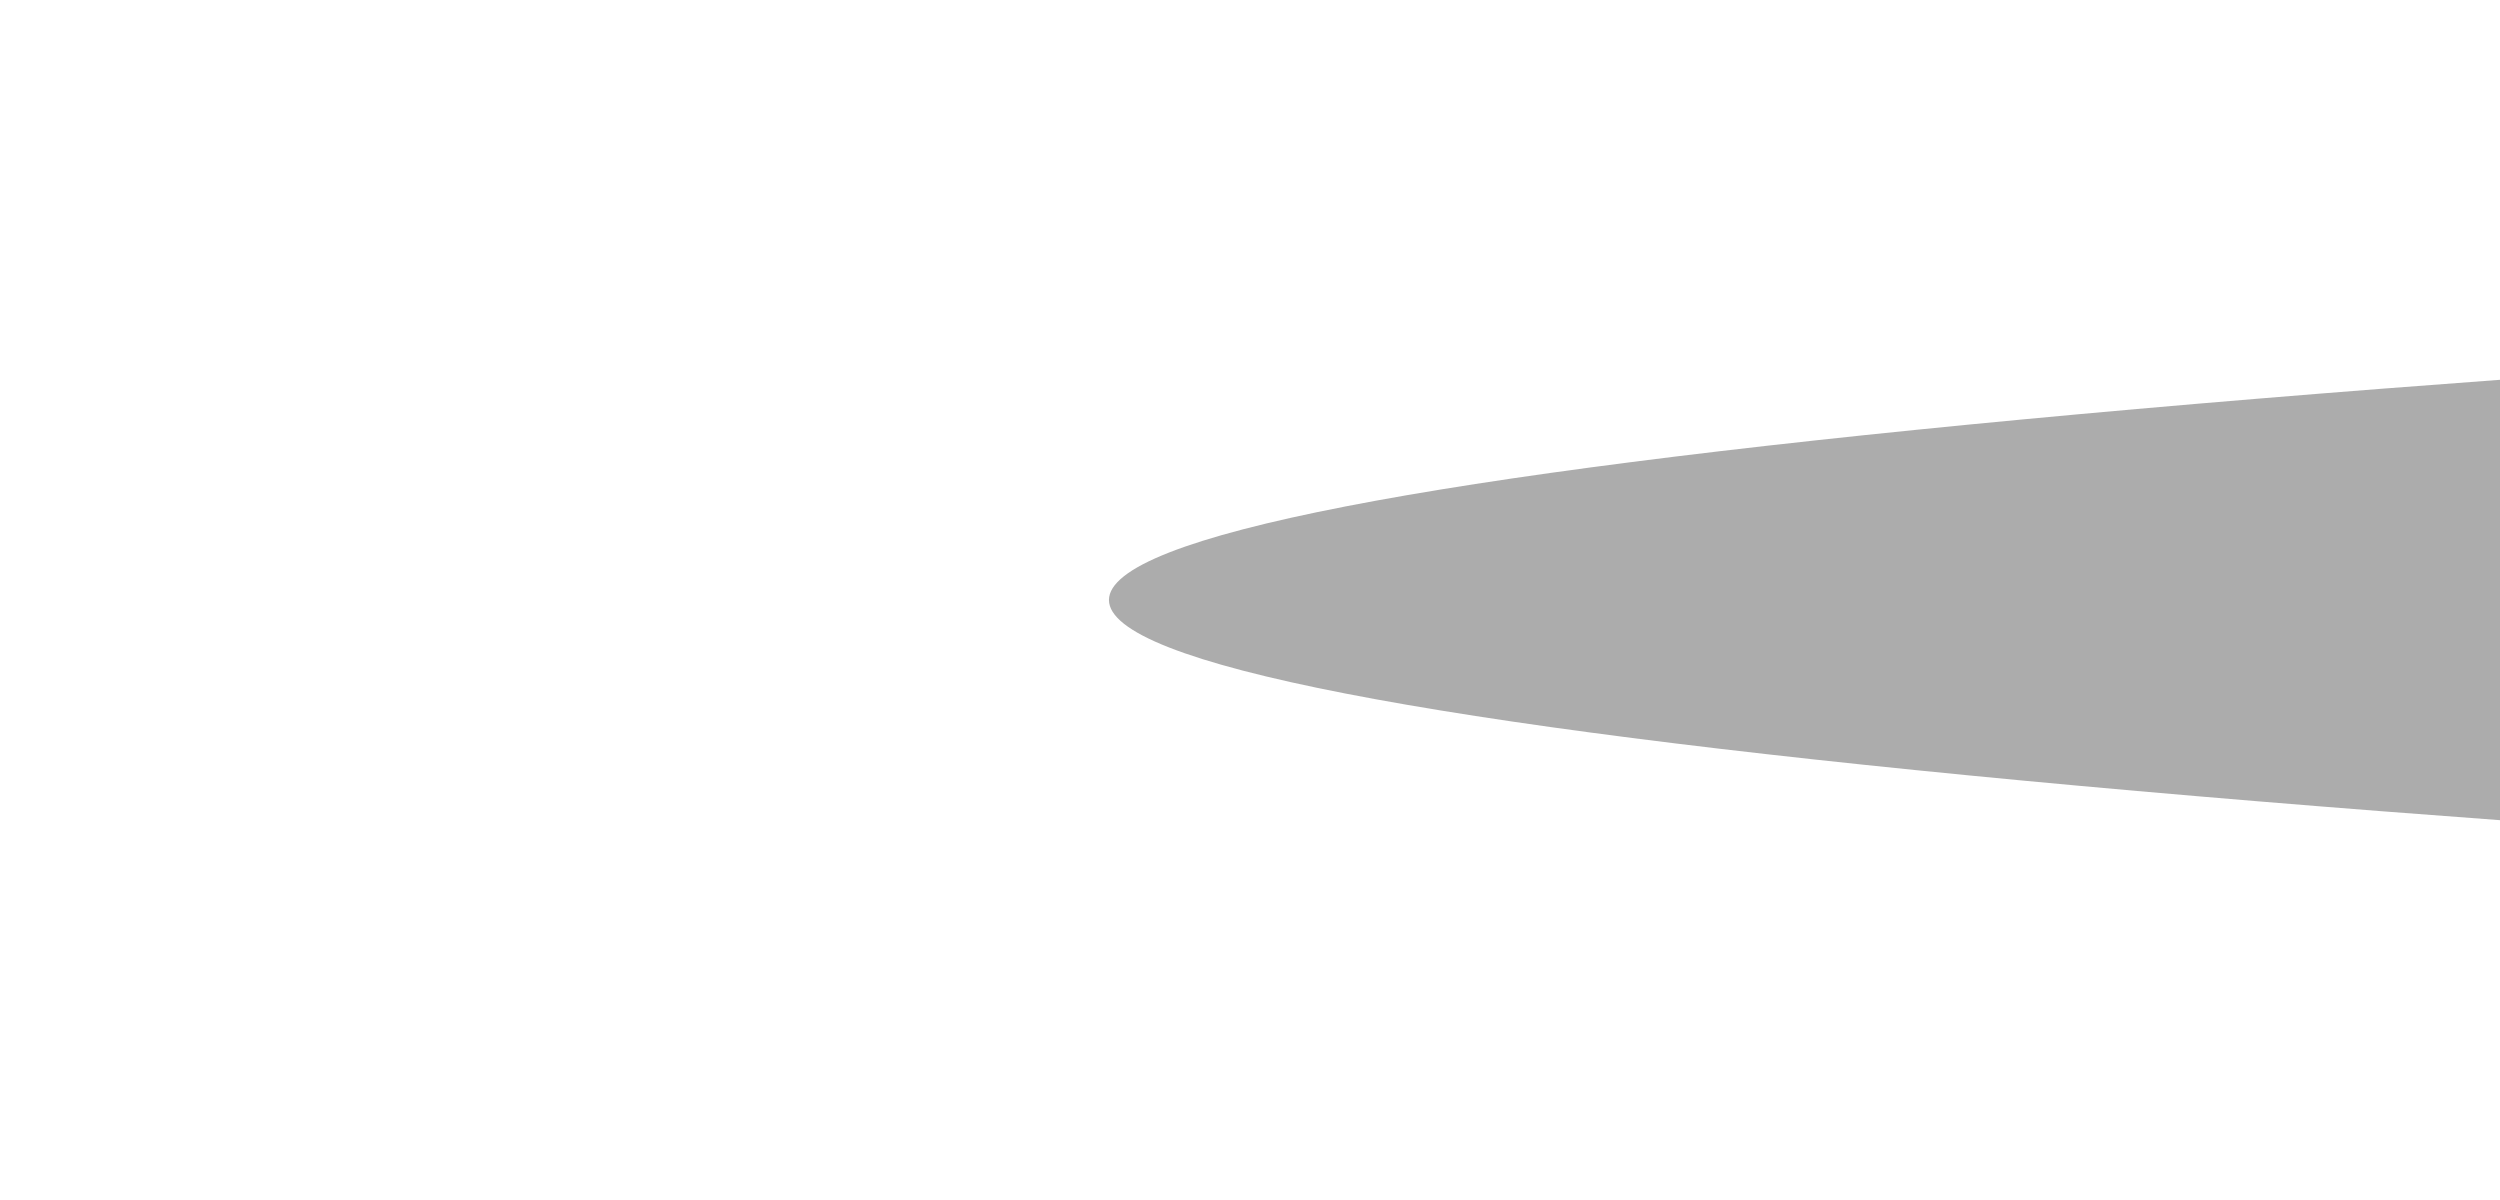 <svg width="50" height="24" viewBox="0 0 50 24" fill="none" xmlns="http://www.w3.org/2000/svg">
<g clip-path="url(#clip0_9_236)">
<path d="M379.558 0.5H153.878C125.128 0.5 99.108 1.843 80.283 4.011C70.867 5.096 63.269 6.386 58.035 7.811C55.413 8.525 53.413 9.266 52.079 10.017C51.412 10.393 50.935 10.758 50.631 11.104C50.329 11.446 50.218 11.743 50.218 12C50.218 12.257 50.329 12.554 50.631 12.896C50.935 13.242 51.412 13.607 52.079 13.983C53.413 14.734 55.413 15.475 58.035 16.189C63.269 17.614 70.867 18.904 80.283 19.989C99.108 22.157 125.128 23.5 153.878 23.5H379.558C408.308 23.5 434.328 22.157 453.153 19.989C462.569 18.904 470.166 17.614 475.401 16.189C478.022 15.475 480.022 14.734 481.356 13.983C482.024 13.607 482.5 13.242 482.805 12.896C483.107 12.554 483.218 12.257 483.218 12C483.218 11.743 483.107 11.446 482.805 11.104C482.5 10.758 482.024 10.393 481.356 10.017C480.022 9.266 478.022 8.525 475.401 7.811C470.166 6.386 462.569 5.096 453.153 4.011C434.328 1.843 408.308 0.5 379.558 0.5Z" stroke="#ACACAC"/>
<path d="M254.898 2.719C126.371 2.719 22.179 6.874 22.179 12C22.179 17.126 126.371 21.281 254.898 21.281C383.425 21.281 487.617 17.126 487.617 12C487.617 6.874 383.425 2.719 254.898 2.719Z" fill="#ACACAC"/>
</g>
<defs>
<clipPath id="clip0_9_236">
<rect width="50" height="24" fill="white"/>
</clipPath>
</defs>
</svg>
